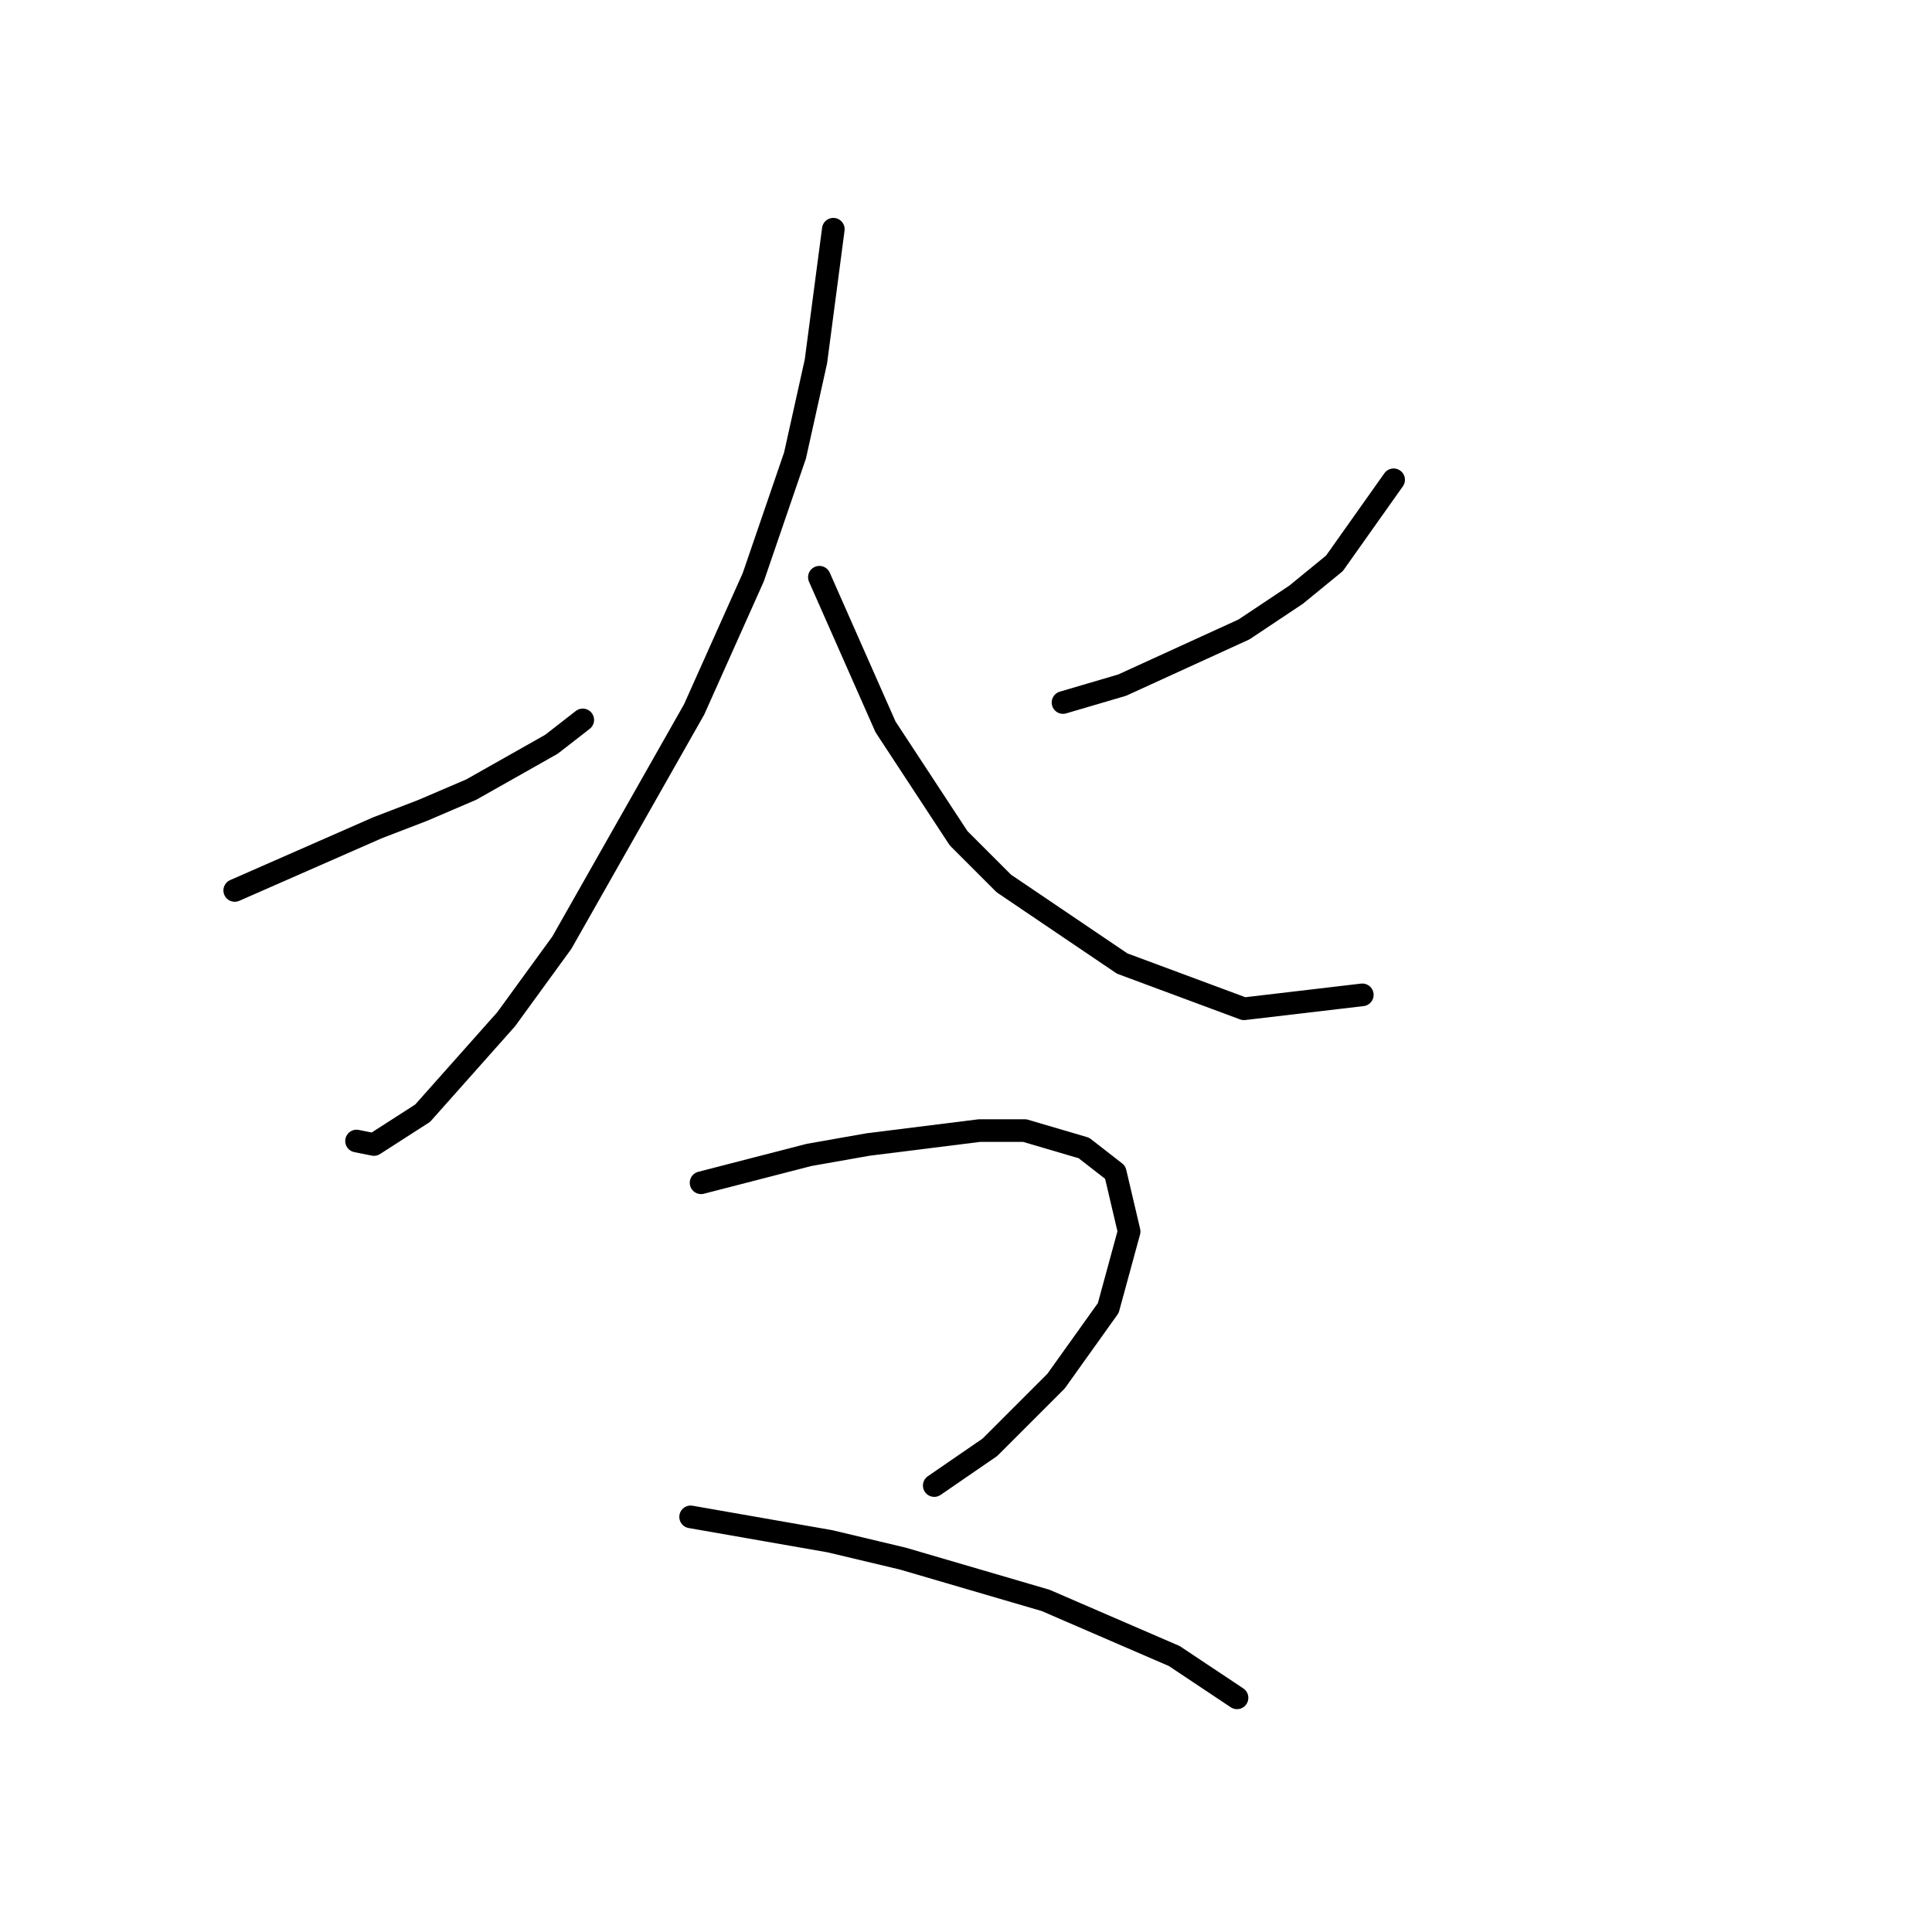 <?xml version="1.0" standalone="no"?>
    <svg width="256" height="256" xmlns="http://www.w3.org/2000/svg" version="1.1">
    <polyline stroke="black" stroke-width="3" stroke-linecap="round" fill="transparent" stroke-linejoin="round" points="31.103 117.989 50.01 109.688 56.004 107.383 62.46 104.616 73.067 98.621 77.217 95.393 77.217 95.393 " />
        <polyline stroke="black" stroke-width="3" stroke-linecap="round" fill="transparent" stroke-linejoin="round" points="110.419 30.373 108.113 47.896 105.346 60.347 99.813 76.486 91.973 94.01 74.45 124.906 67.072 135.051 56.004 147.502 49.549 151.652 47.243 151.191 47.243 151.191 " />
        <polyline stroke="black" stroke-width="3" stroke-linecap="round" fill="transparent" stroke-linejoin="round" points="184.662 63.575 176.823 74.642 171.75 78.792 164.833 83.404 148.693 90.782 140.854 93.087 140.854 93.087 " />
        <polyline stroke="black" stroke-width="3" stroke-linecap="round" fill="transparent" stroke-linejoin="round" points="108.574 76.486 117.336 96.315 127.02 111.072 133.015 117.067 148.693 127.673 164.833 133.668 180.512 131.823 180.512 131.823 " />
        <polyline stroke="black" stroke-width="3" stroke-linecap="round" fill="transparent" stroke-linejoin="round" points="92.896 156.724 107.191 153.035 115.03 151.652 129.787 149.807 135.781 149.807 143.621 152.113 147.771 155.341 149.615 163.18 146.849 173.325 139.932 183.009 131.17 191.771 123.792 196.843 123.792 196.843 " />
        <polyline stroke="black" stroke-width="3" stroke-linecap="round" fill="transparent" stroke-linejoin="round" points="91.512 200.994 109.958 204.222 119.642 206.527 138.548 212.061 155.61 219.439 163.911 224.973 163.911 224.973 " />
        </svg>